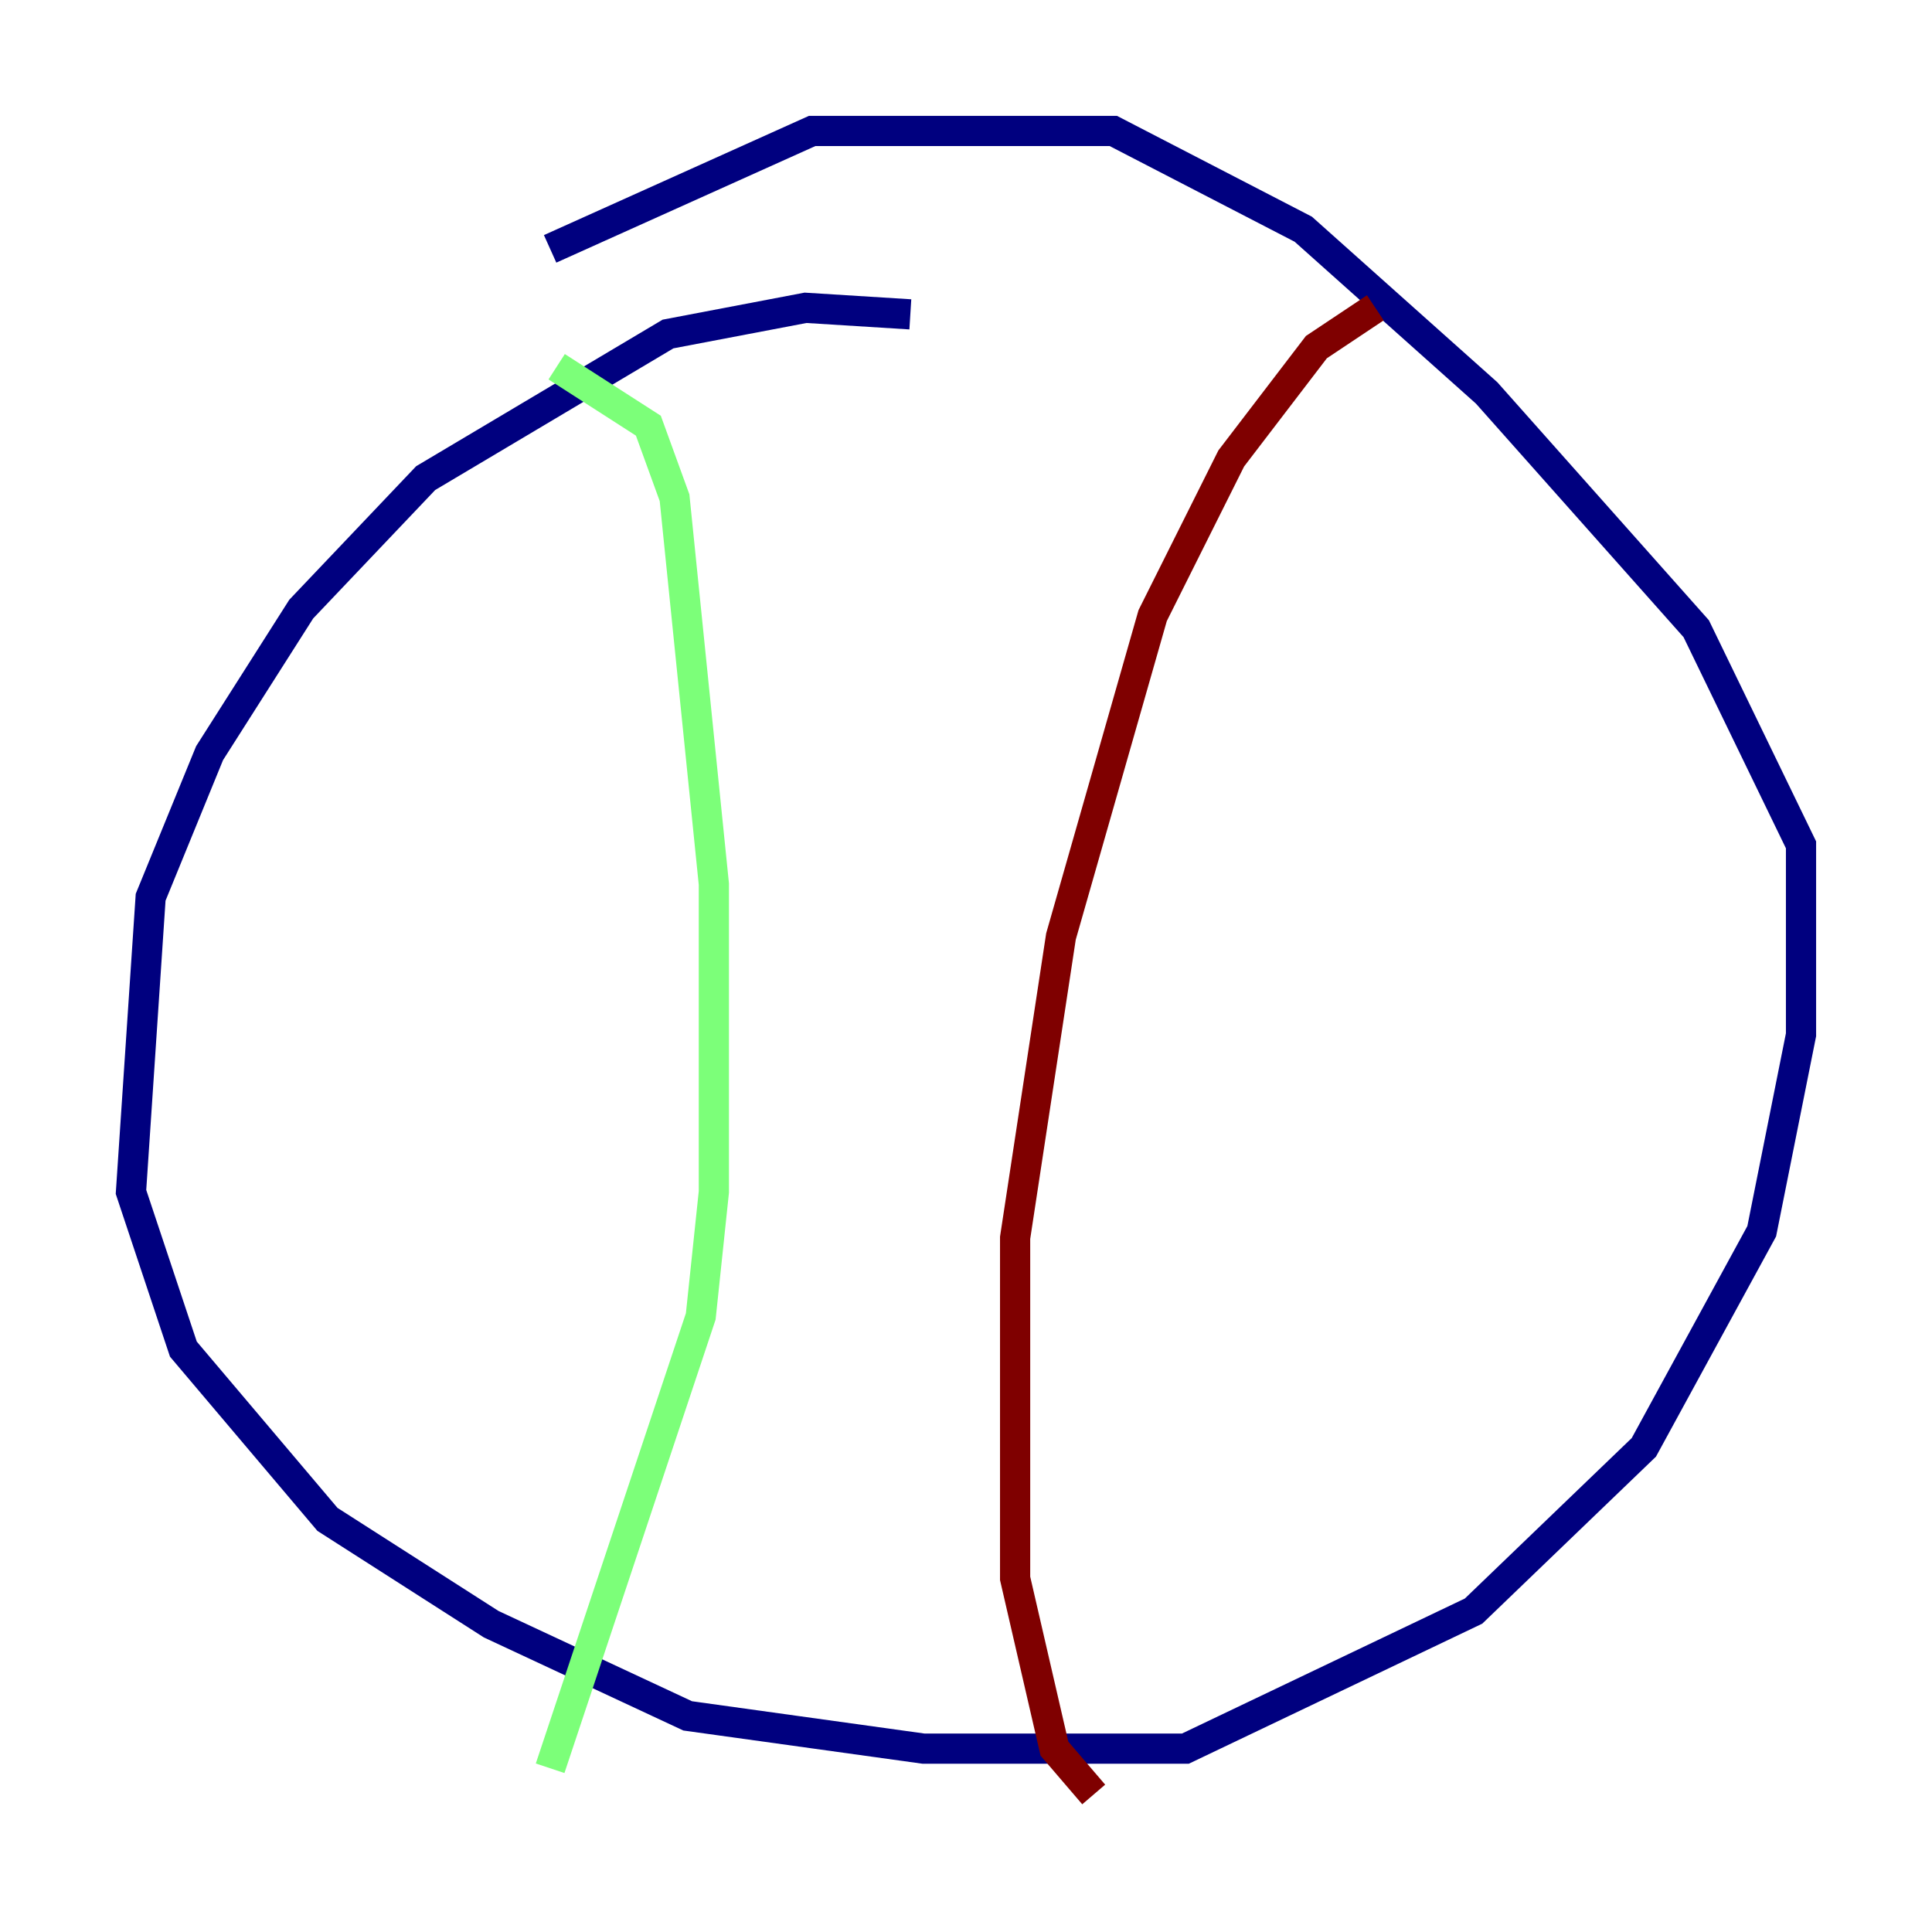 <?xml version="1.0" encoding="utf-8" ?>
<svg baseProfile="tiny" height="128" version="1.2" viewBox="0,0,128,128" width="128" xmlns="http://www.w3.org/2000/svg" xmlns:ev="http://www.w3.org/2001/xml-events" xmlns:xlink="http://www.w3.org/1999/xlink"><defs /><polyline fill="none" points="60.312,20.827 53.37,20.393 44.258,22.129 28.203,31.675 19.959,40.352 13.885,49.898 9.98,59.444 8.678,78.969 12.149,89.383 21.695,100.664 32.542,107.607 45.559,113.681 61.18,115.851 78.536,115.851 97.627,106.739 108.909,95.891 116.719,81.573 119.322,68.556 119.322,55.973 112.38,41.654 98.495,26.034 86.346,15.186 73.763,8.678 53.803,8.678 36.447,16.488" stroke="#00007f" stroke-width="2" /><polyline fill="none" points="36.881,24.298 42.956,28.203 44.691,32.976 47.295,58.576 47.295,78.969 46.427,87.214 36.447,117.153" stroke="#7cff79" stroke-width="2" /><polyline fill="none" points="91.119,20.393 87.214,22.997 81.573,30.373 76.366,40.786 70.291,62.047 67.254,82.007 67.254,104.57 69.858,115.851 72.461,118.888" stroke="#7f0000" stroke-width="2" /></svg>